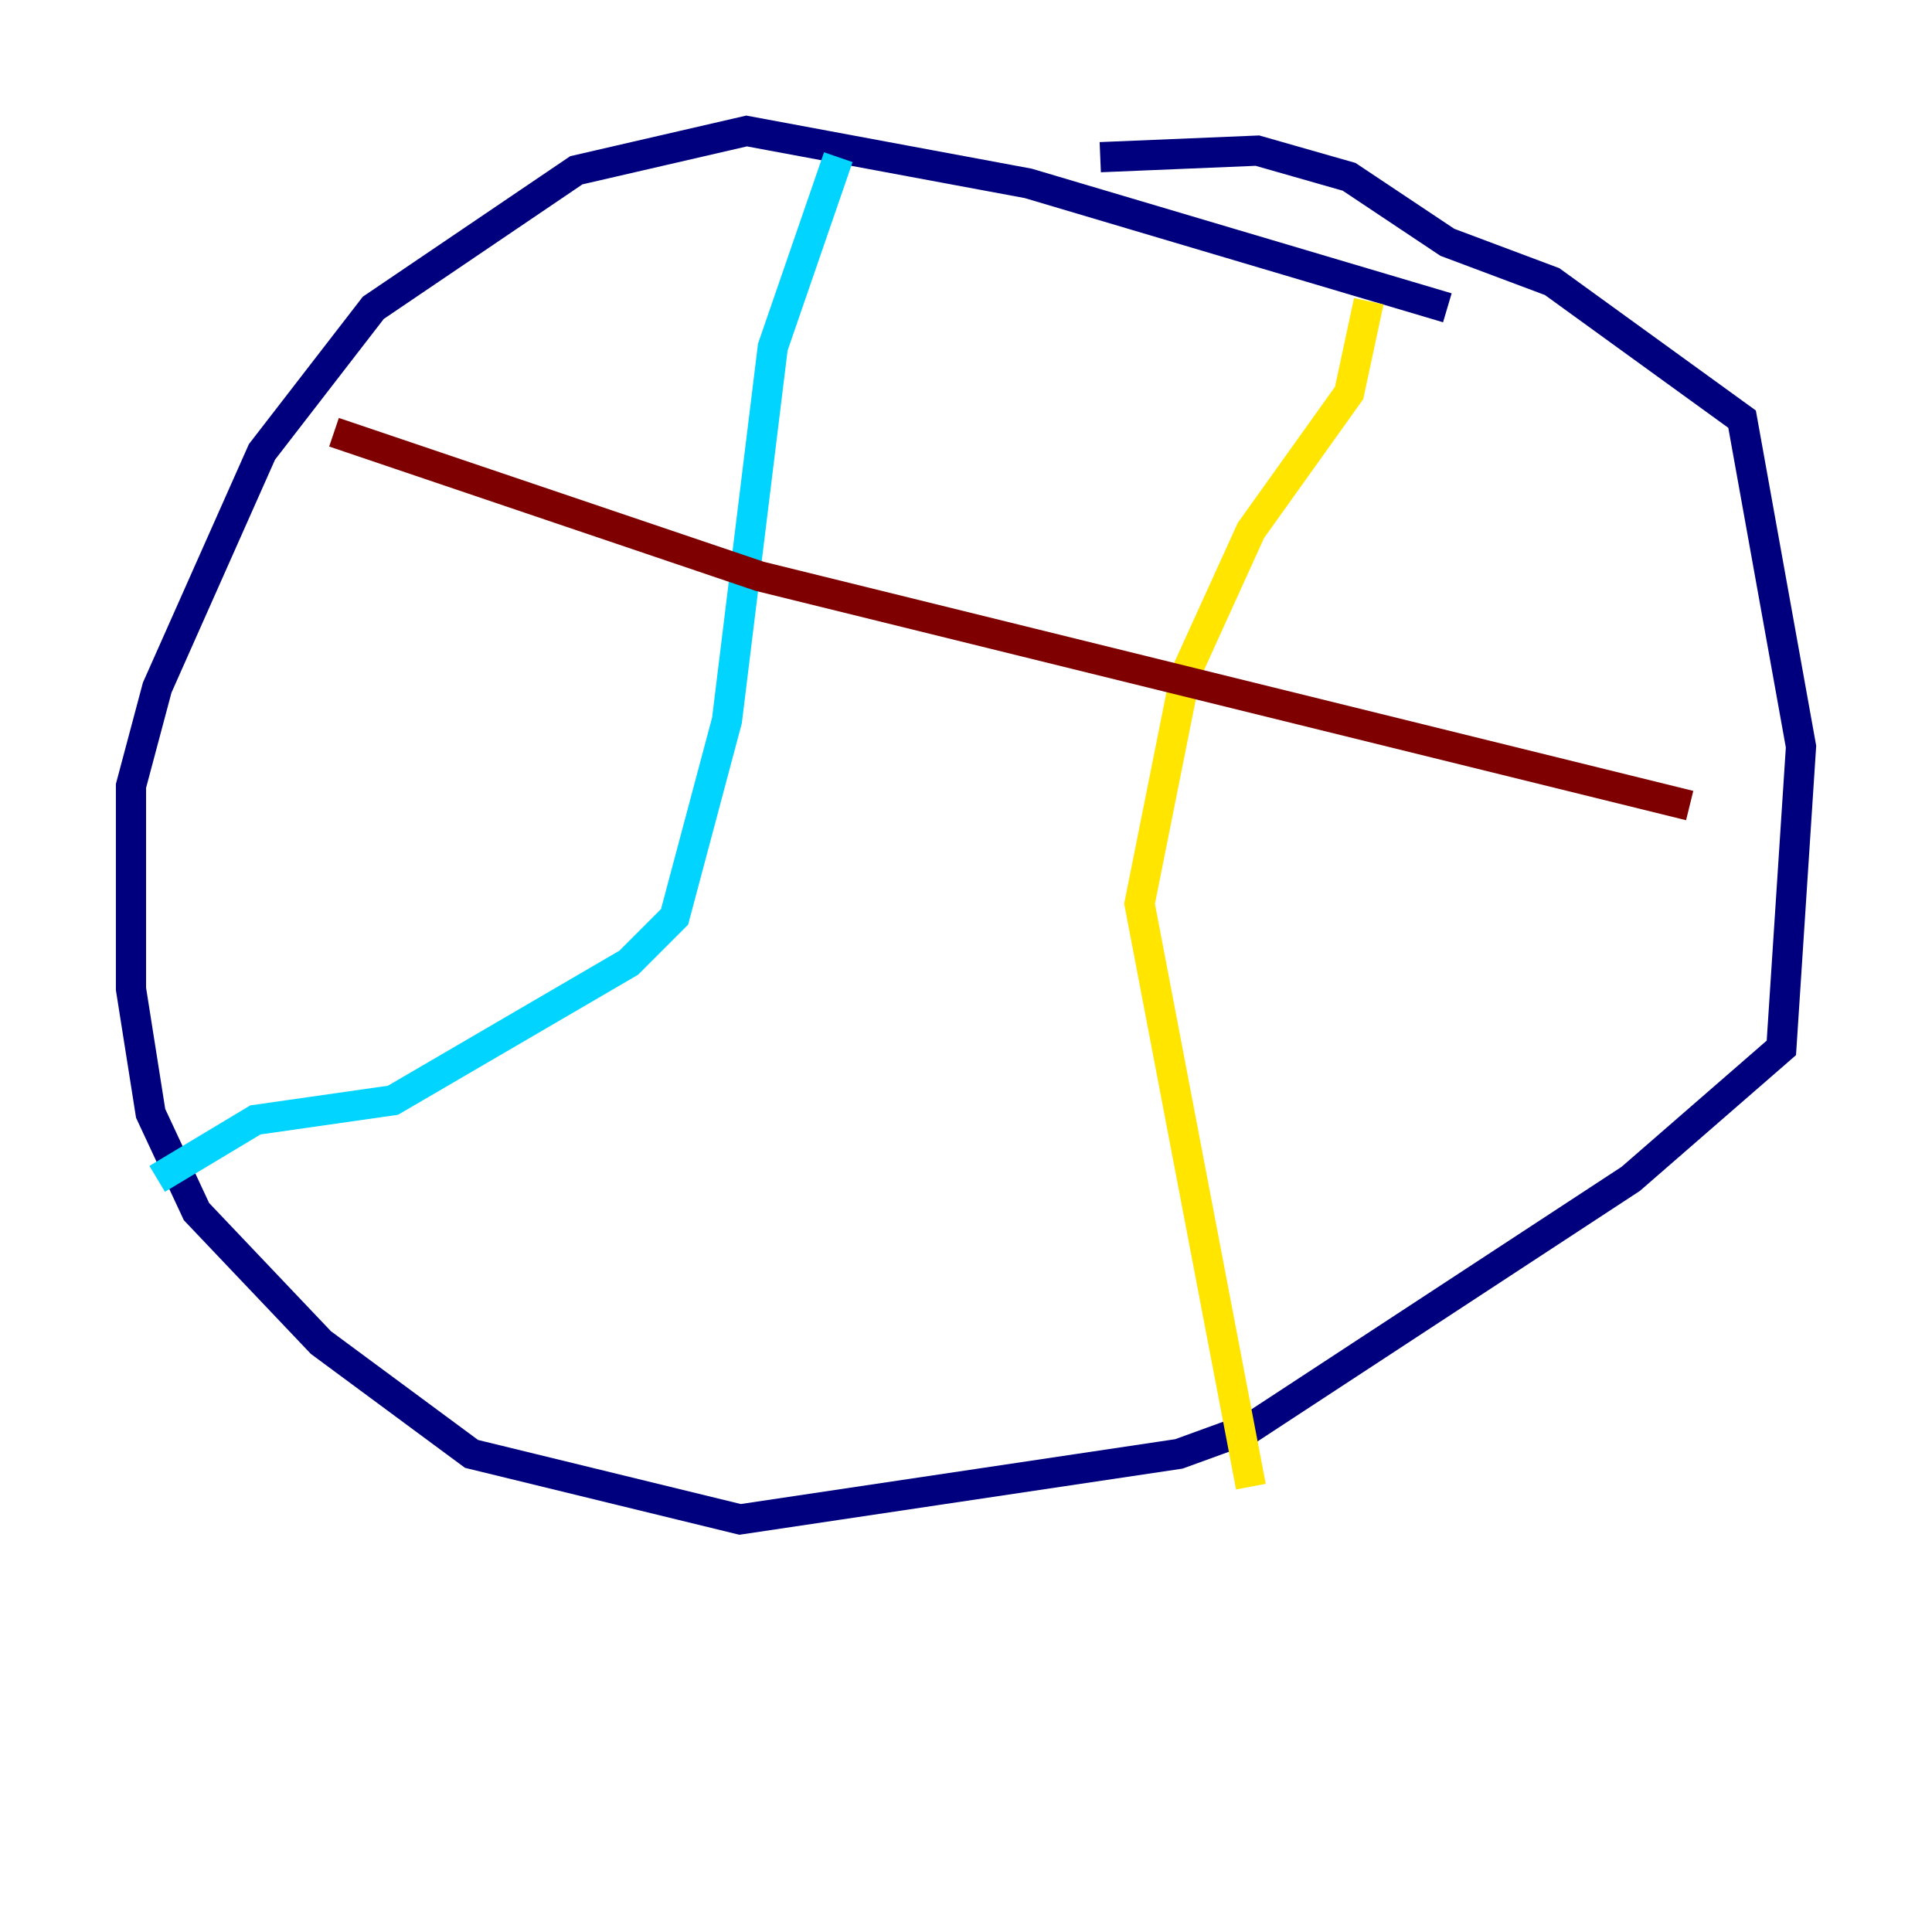 <?xml version="1.0" encoding="utf-8" ?>
<svg baseProfile="tiny" height="128" version="1.2" viewBox="0,0,128,128" width="128" xmlns="http://www.w3.org/2000/svg" xmlns:ev="http://www.w3.org/2001/xml-events" xmlns:xlink="http://www.w3.org/1999/xlink"><defs /><polyline fill="none" points="95.891,20.393 68.122,12.149 49.464,8.678 38.183,11.281 24.732,20.393 17.356,29.939 10.414,45.559 8.678,52.068 8.678,65.519 9.98,73.763 13.017,80.271 21.261,88.949 31.241,96.325 49.031,100.664 78.102,96.325 82.875,94.59 108.041,78.102 118.02,69.424 119.322,49.464 115.417,27.77 102.834,18.658 95.891,16.054 89.383,11.715 83.308,9.98 72.895,10.414" stroke="#00007f" stroke-width="2" /><polyline fill="none" points="55.539,10.414 51.2,22.997 48.163,47.729 44.691,60.746 41.654,63.783 26.034,72.895 16.922,74.197 10.414,78.102" stroke="#00d4ff" stroke-width="2" /><polyline fill="none" points="90.685,19.959 89.383,26.034 82.875,35.146 78.536,44.691 75.498,59.878 82.875,98.495" stroke="#ffe500" stroke-width="2" /><polyline fill="none" points="22.129,28.637 50.332,38.183 111.946,53.37" stroke="#7f0000" stroke-width="2" /></svg>